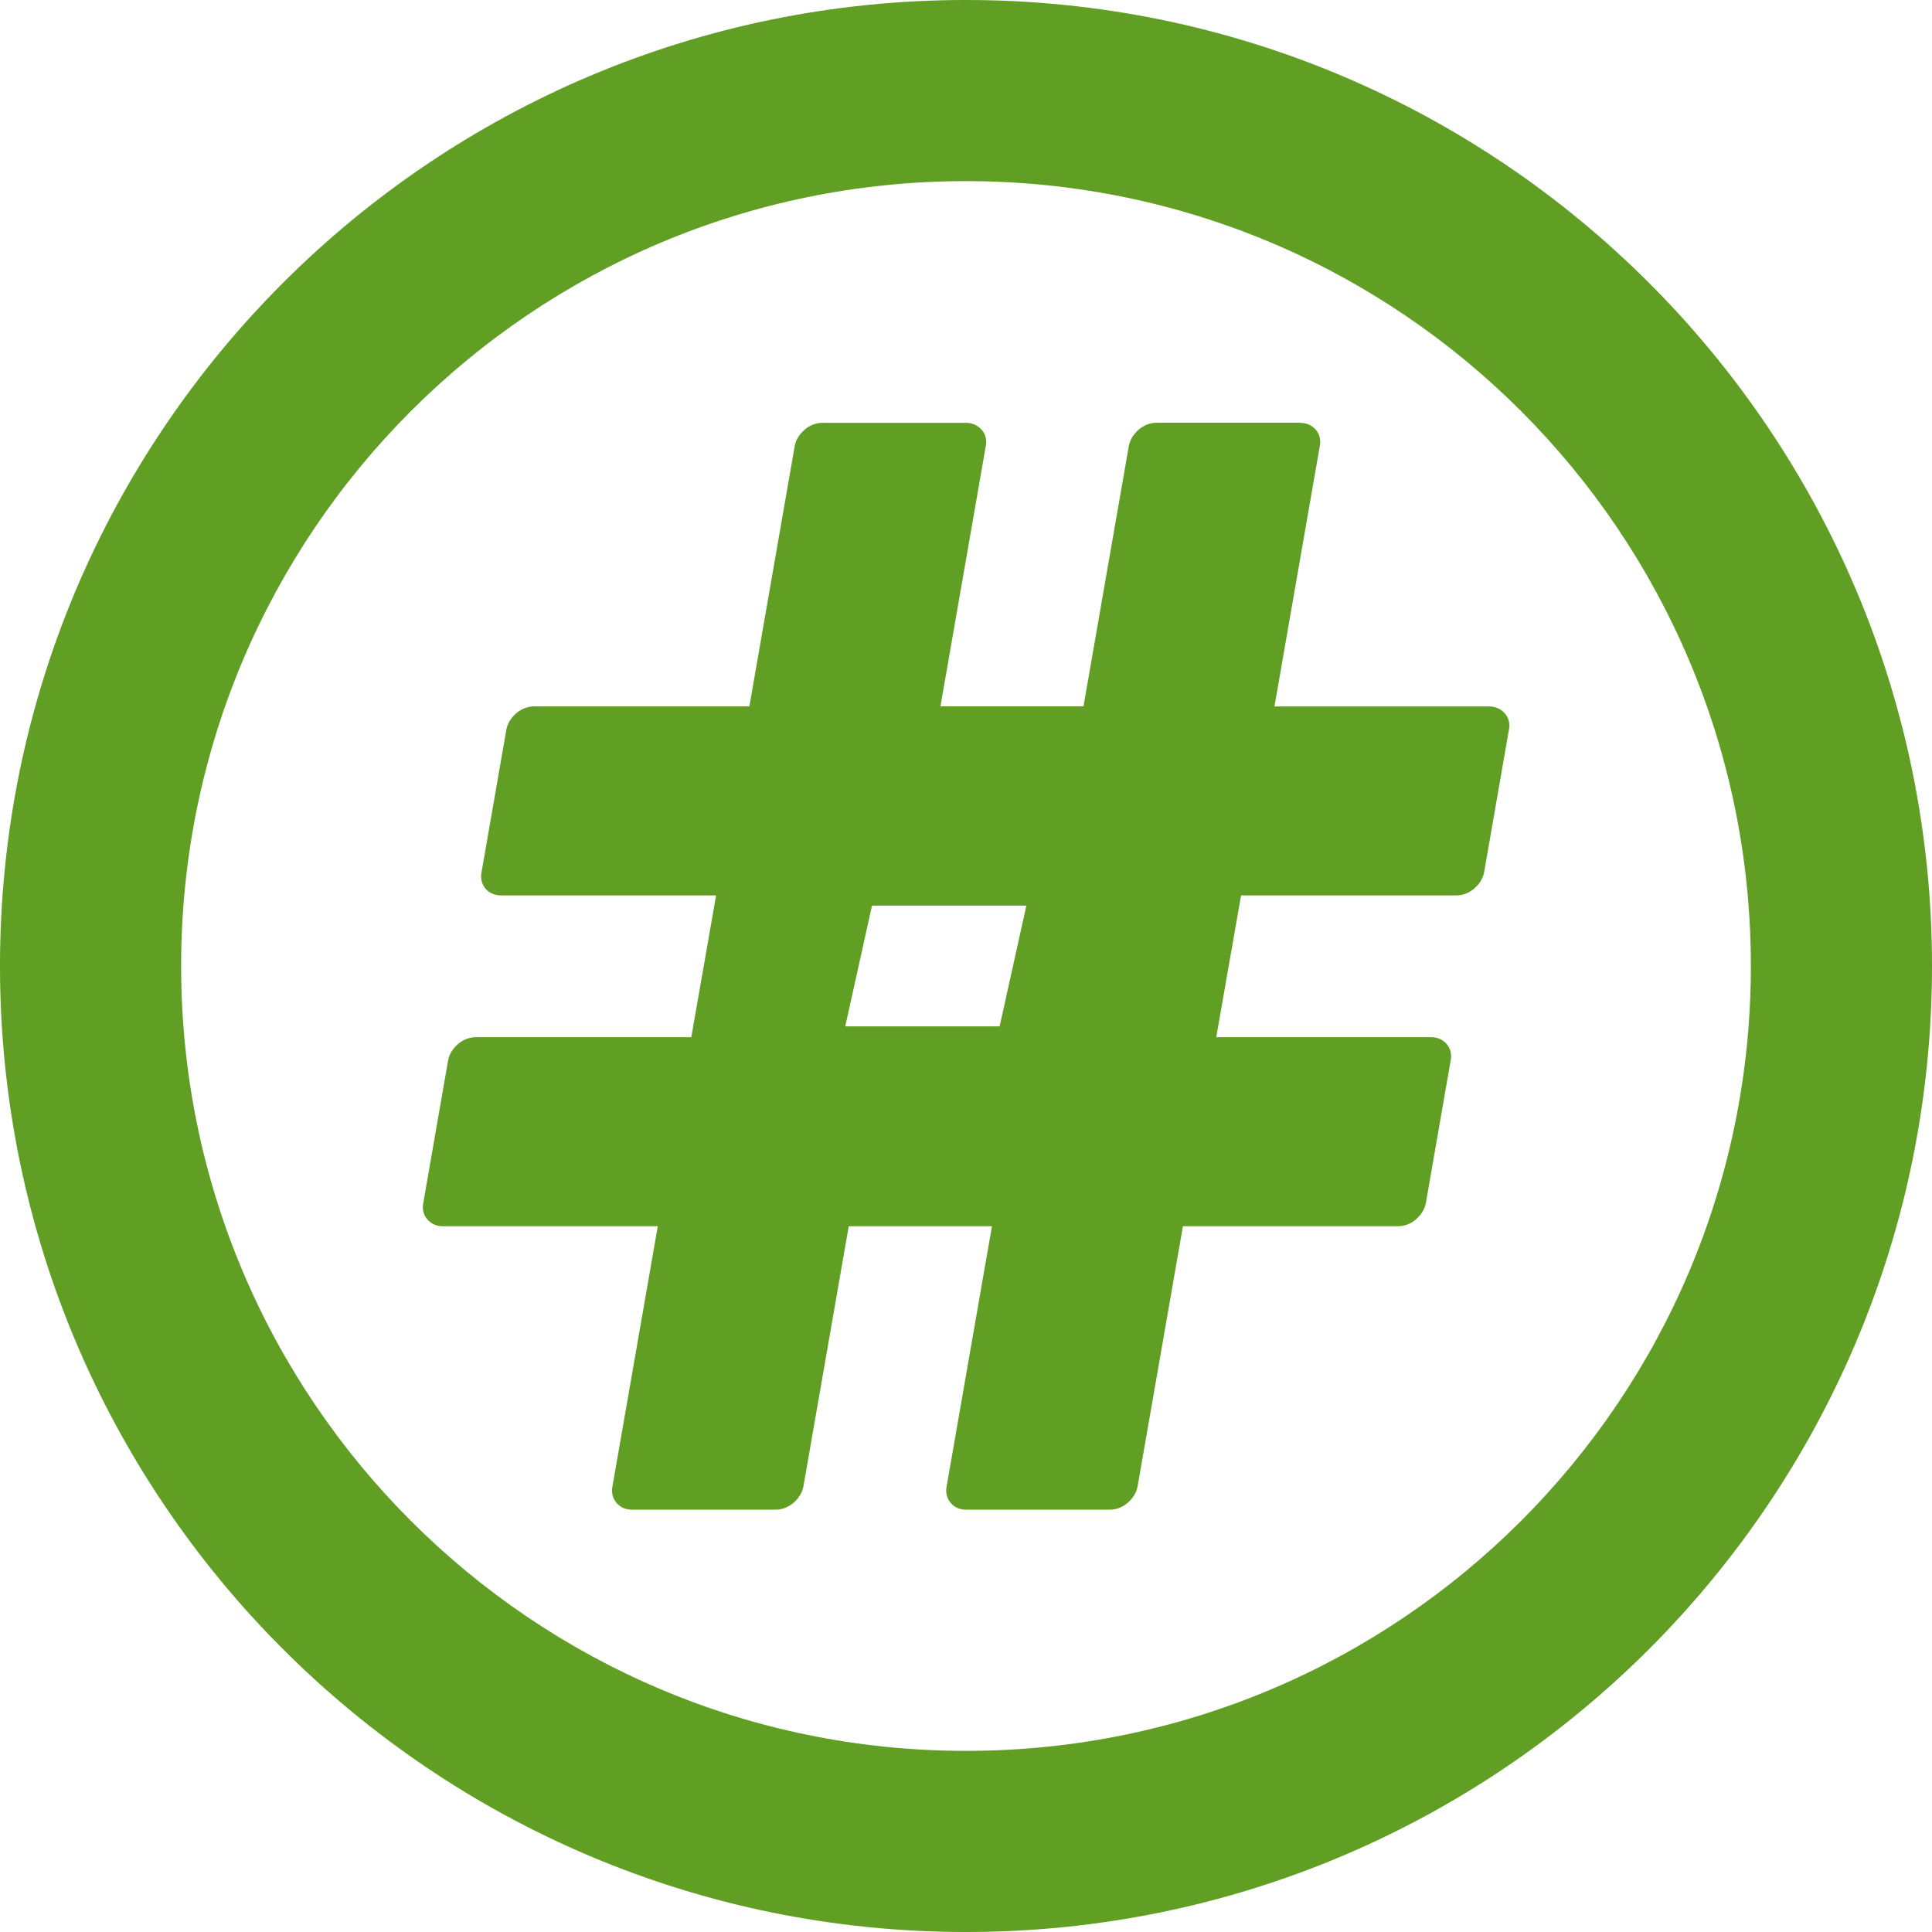 <!-- Generated by IcoMoon.io -->
<svg version="1.1" xmlns="http://www.w3.org/2000/svg" width="32" height="32" viewBox="0 0 32 32">
<title>issue</title>
<path fill="#609e24" d="M16 0c-8.837 0-16 7.163-16 16s7.163 16 16 16c8.837 0 16-7.163 16-16s-7.163-16-16-16v0zM16 29c-7.18 0-13-5.82-13-13s5.82-13 13-13c7.18 0 13 5.82 13 13s-5.82 13-13 13v0zM21.535 7.004c0.095 0 0.174 0.031 0.237 0.091s0.095 0.136 0.095 0.231c0 0.020-0.002 0.042-0.007 0.062l-0.751 4.313h3.557c0.062 0 0.119 0.015 0.171 0.044 0.050 0.029 0.090 0.067 0.119 0.113 0.029 0.047 0.044 0.102 0.044 0.164 0 0.020-0.002 0.042-0.007 0.062l-0.411 2.363c-0.020 0.104-0.077 0.194-0.165 0.271-0.090 0.076-0.189 0.113-0.301 0.113h-3.56l-0.411 2.348h3.558c0.095 0 0.174 0.031 0.237 0.091s0.095 0.136 0.095 0.231c0 0.020-0.002 0.042-0.007 0.062l-0.411 2.363c-0.020 0.104-0.077 0.194-0.165 0.271-0.090 0.076-0.189 0.113-0.301 0.113h-3.558l-0.751 4.311c-0.020 0.104-0.077 0.194-0.165 0.271-0.090 0.076-0.189 0.113-0.301 0.113h-2.372c-0.095 0-0.174-0.029-0.237-0.091-0.062-0.060-0.095-0.136-0.095-0.231 0-0.020 0.002-0.042 0.007-0.062l0.751-4.311h-2.372l-0.751 4.311c-0.020 0.104-0.077 0.194-0.165 0.271-0.090 0.076-0.189 0.113-0.301 0.113h-2.372c-0.095 0-0.174-0.029-0.237-0.091-0.062-0.060-0.095-0.136-0.095-0.231 0-0.020 0.002-0.042 0.007-0.062l0.751-4.311h-3.559c-0.095 0-0.174-0.031-0.237-0.091s-0.095-0.136-0.095-0.231c0-0.020 0.002-0.042 0.007-0.062l0.411-2.363c0.020-0.104 0.077-0.194 0.165-0.271 0.090-0.076 0.189-0.113 0.301-0.113h3.562l0.411-2.348h-3.559c-0.048 0-0.092-0.007-0.134-0.024s-0.077-0.038-0.107-0.067c-0.029-0.029-0.051-0.062-0.068-0.102s-0.024-0.082-0.024-0.129c0-0.020 0.002-0.042 0.007-0.062l0.411-2.363c0.020-0.104 0.077-0.194 0.165-0.271 0.090-0.076 0.189-0.113 0.301-0.113h3.559l0.751-4.313c0.020-0.104 0.077-0.194 0.165-0.271 0.090-0.076 0.189-0.113 0.301-0.113h2.372c0.062 0 0.119 0.015 0.171 0.044 0.050 0.029 0.090 0.067 0.119 0.113 0.029 0.047 0.044 0.102 0.044 0.164 0 0.020-0.002 0.042-0.007 0.062l-0.751 4.313h2.369l0.751-4.313c0.020-0.104 0.077-0.194 0.165-0.271 0.090-0.076 0.189-0.113 0.301-0.113h2.372v0.004zM17 15h-2.557l-0.443 2h2.557l0.443-2z"></path>
</svg>
